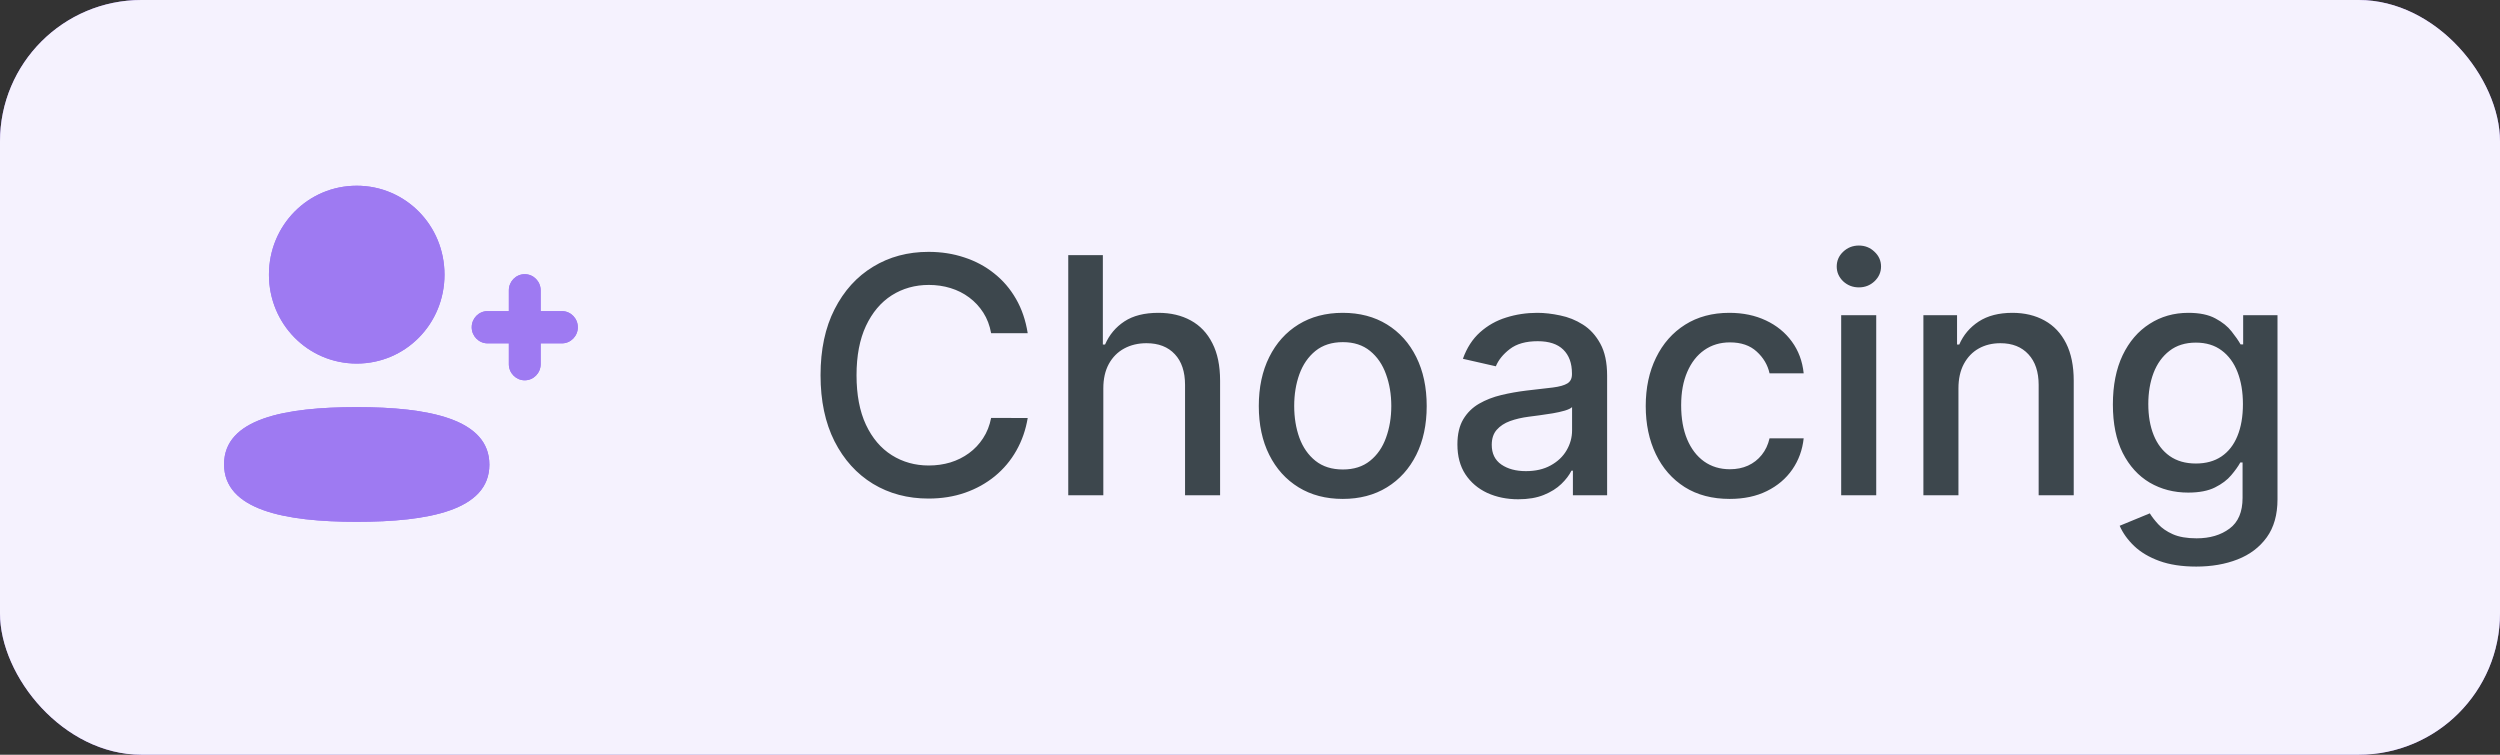<svg width="106" height="32" viewBox="0 0 106 32" fill="none" xmlns="http://www.w3.org/2000/svg">
<rect x="0" y="0" width="106" height="32" fill="#333333" stroke="none"/>
<rect width="106" height="32" rx="6" fill="#9E7AF2"/>
<rect width="106" height="32" rx="6" fill="white" fill-opacity="0.9"/>
<path fill-rule="evenodd" clip-rule="evenodd" d="M15.125 15.415C17.191 15.415 18.847 13.738 18.847 11.645C18.847 9.552 17.191 7.875 15.125 7.875C13.059 7.875 11.403 9.552 11.403 11.645C11.403 13.738 13.059 15.415 15.125 15.415ZM15.125 17.262C12.091 17.262 9.5 17.747 9.5 19.685C9.5 21.623 12.075 22.125 15.125 22.125C18.159 22.125 20.75 21.64 20.75 19.702C20.75 17.764 18.175 17.262 15.125 17.262ZM22.924 13.191H23.826C24.197 13.191 24.5 13.498 24.5 13.875C24.5 14.251 24.197 14.558 23.826 14.558H22.924V15.441C22.924 15.818 22.621 16.125 22.249 16.125C21.878 16.125 21.575 15.818 21.575 15.441V14.558H20.674C20.302 14.558 20 14.251 20 13.875C20 13.498 20.302 13.191 20.674 13.191H21.575V12.309C21.575 11.932 21.878 11.625 22.249 11.625C22.621 11.625 22.924 11.932 22.924 12.309V13.191Z" fill="#9E7AF2"/>
<path fill-rule="evenodd" clip-rule="evenodd" d="M15.125 15.415C17.191 15.415 18.847 13.738 18.847 11.645C18.847 9.552 17.191 7.875 15.125 7.875C13.059 7.875 11.403 9.552 11.403 11.645C11.403 13.738 13.059 15.415 15.125 15.415ZM15.125 17.262C12.091 17.262 9.5 17.747 9.5 19.685C9.5 21.623 12.075 22.125 15.125 22.125C18.159 22.125 20.75 21.64 20.75 19.702C20.75 17.764 18.175 17.262 15.125 17.262ZM22.924 13.191H23.826C24.197 13.191 24.5 13.498 24.5 13.875C24.5 14.251 24.197 14.558 23.826 14.558H22.924V15.441C22.924 15.818 22.621 16.125 22.249 16.125C21.878 16.125 21.575 15.818 21.575 15.441V14.558H20.674C20.302 14.558 20 14.251 20 13.875C20 13.498 20.302 13.191 20.674 13.191H21.575V12.309C21.575 11.932 21.878 11.625 22.249 11.625C22.621 11.625 22.924 11.932 22.924 12.309V13.191Z" fill="#9E7AF2"/>
<path d="M43.575 14.129H42.024C41.965 13.798 41.853 13.506 41.691 13.254C41.529 13.002 41.33 12.789 41.094 12.613C40.859 12.437 40.596 12.305 40.304 12.215C40.016 12.126 39.709 12.081 39.384 12.081C38.798 12.081 38.272 12.229 37.808 12.523C37.347 12.818 36.983 13.251 36.715 13.821C36.449 14.391 36.317 15.087 36.317 15.909C36.317 16.738 36.449 17.437 36.715 18.007C36.983 18.577 37.349 19.008 37.813 19.3C38.277 19.591 38.799 19.737 39.379 19.737C39.701 19.737 40.006 19.694 40.294 19.608C40.586 19.518 40.849 19.387 41.084 19.215C41.32 19.043 41.519 18.832 41.681 18.584C41.847 18.332 41.961 18.044 42.024 17.719L43.575 17.724C43.492 18.224 43.332 18.685 43.093 19.106C42.858 19.523 42.554 19.885 42.183 20.19C41.815 20.491 41.394 20.725 40.92 20.891C40.447 21.056 39.929 21.139 39.369 21.139C38.488 21.139 37.702 20.93 37.013 20.513C36.323 20.092 35.78 19.49 35.382 18.708C34.988 17.926 34.791 16.993 34.791 15.909C34.791 14.822 34.989 13.889 35.387 13.11C35.785 12.328 36.328 11.728 37.018 11.31C37.707 10.889 38.491 10.679 39.369 10.679C39.91 10.679 40.413 10.757 40.881 10.913C41.351 11.065 41.774 11.29 42.148 11.589C42.523 11.884 42.833 12.245 43.078 12.673C43.323 13.097 43.489 13.582 43.575 14.129ZM46.781 16.466V21H45.294V10.818H46.761V14.607H46.855C47.034 14.195 47.308 13.869 47.676 13.627C48.044 13.385 48.524 13.264 49.117 13.264C49.641 13.264 50.098 13.372 50.489 13.587C50.884 13.803 51.189 14.124 51.404 14.552C51.623 14.976 51.732 15.506 51.732 16.143V21H50.246V16.322C50.246 15.762 50.102 15.327 49.813 15.019C49.525 14.708 49.124 14.552 48.61 14.552C48.259 14.552 47.944 14.626 47.666 14.776C47.391 14.925 47.173 15.143 47.014 15.432C46.859 15.717 46.781 16.062 46.781 16.466ZM56.933 21.154C56.217 21.154 55.592 20.99 55.058 20.662C54.525 20.334 54.111 19.875 53.816 19.285C53.52 18.695 53.373 18.005 53.373 17.217C53.373 16.424 53.52 15.732 53.816 15.139C54.111 14.545 54.525 14.085 55.058 13.756C55.592 13.428 56.217 13.264 56.933 13.264C57.649 13.264 58.273 13.428 58.807 13.756C59.341 14.085 59.755 14.545 60.05 15.139C60.345 15.732 60.492 16.424 60.492 17.217C60.492 18.005 60.345 18.695 60.05 19.285C59.755 19.875 59.341 20.334 58.807 20.662C58.273 20.99 57.649 21.154 56.933 21.154ZM56.938 19.906C57.402 19.906 57.786 19.784 58.091 19.538C58.396 19.293 58.621 18.967 58.767 18.559C58.916 18.151 58.991 17.702 58.991 17.212C58.991 16.724 58.916 16.277 58.767 15.869C58.621 15.458 58.396 15.129 58.091 14.88C57.786 14.631 57.402 14.507 56.938 14.507C56.47 14.507 56.083 14.631 55.774 14.88C55.469 15.129 55.242 15.458 55.093 15.869C54.947 16.277 54.874 16.724 54.874 17.212C54.874 17.702 54.947 18.151 55.093 18.559C55.242 18.967 55.469 19.293 55.774 19.538C56.083 19.784 56.47 19.906 56.938 19.906ZM64.374 21.169C63.89 21.169 63.453 21.079 63.061 20.901C62.67 20.718 62.36 20.455 62.132 20.11C61.906 19.765 61.794 19.343 61.794 18.842C61.794 18.412 61.877 18.057 62.042 17.778C62.208 17.5 62.432 17.28 62.713 17.117C62.995 16.955 63.31 16.832 63.658 16.749C64.006 16.666 64.361 16.604 64.722 16.56C65.179 16.507 65.55 16.464 65.836 16.431C66.121 16.395 66.328 16.337 66.457 16.257C66.586 16.178 66.651 16.048 66.651 15.869V15.835C66.651 15.4 66.528 15.064 66.283 14.825C66.041 14.587 65.68 14.467 65.199 14.467C64.699 14.467 64.304 14.578 64.016 14.8C63.731 15.019 63.534 15.263 63.424 15.531L62.027 15.213C62.193 14.749 62.435 14.374 62.753 14.089C63.075 13.801 63.444 13.592 63.862 13.463C64.279 13.331 64.719 13.264 65.179 13.264C65.484 13.264 65.807 13.301 66.149 13.374C66.493 13.443 66.815 13.572 67.113 13.761C67.415 13.95 67.662 14.22 67.854 14.572C68.046 14.92 68.142 15.372 68.142 15.929V21H66.691V19.956H66.631C66.535 20.148 66.391 20.337 66.198 20.523C66.006 20.708 65.759 20.863 65.458 20.985C65.156 21.108 64.795 21.169 64.374 21.169ZM64.697 19.976C65.108 19.976 65.459 19.895 65.751 19.732C66.046 19.57 66.27 19.358 66.422 19.096C66.578 18.831 66.656 18.547 66.656 18.246V17.261C66.603 17.314 66.5 17.364 66.348 17.41C66.198 17.454 66.028 17.492 65.836 17.525C65.643 17.555 65.456 17.583 65.274 17.609C65.091 17.633 64.939 17.652 64.816 17.669C64.528 17.706 64.265 17.767 64.026 17.853C63.791 17.939 63.602 18.063 63.459 18.226C63.32 18.385 63.25 18.597 63.25 18.862C63.25 19.23 63.386 19.509 63.658 19.697C63.93 19.883 64.276 19.976 64.697 19.976ZM73.339 21.154C72.6 21.154 71.963 20.987 71.43 20.652C70.9 20.314 70.492 19.848 70.207 19.255C69.922 18.662 69.779 17.982 69.779 17.217C69.779 16.441 69.925 15.757 70.217 15.163C70.508 14.567 70.919 14.101 71.45 13.766C71.98 13.432 72.605 13.264 73.324 13.264C73.904 13.264 74.421 13.372 74.875 13.587C75.329 13.8 75.695 14.098 75.974 14.482C76.256 14.867 76.423 15.316 76.476 15.829H75.029C74.95 15.472 74.767 15.163 74.482 14.905C74.201 14.646 73.823 14.517 73.349 14.517C72.935 14.517 72.572 14.626 72.26 14.845C71.952 15.061 71.712 15.369 71.539 15.77C71.367 16.168 71.281 16.638 71.281 17.182C71.281 17.739 71.365 18.219 71.534 18.624C71.703 19.028 71.942 19.341 72.25 19.563C72.562 19.785 72.928 19.896 73.349 19.896C73.631 19.896 73.886 19.845 74.115 19.742C74.347 19.636 74.54 19.485 74.696 19.29C74.855 19.094 74.966 18.859 75.029 18.584H76.476C76.423 19.078 76.262 19.518 75.994 19.906C75.725 20.294 75.366 20.599 74.915 20.821C74.468 21.043 73.942 21.154 73.339 21.154ZM78.066 21V13.364H79.552V21H78.066ZM78.816 12.185C78.558 12.185 78.336 12.099 78.15 11.927C77.968 11.751 77.877 11.542 77.877 11.3C77.877 11.055 77.968 10.846 78.15 10.674C78.336 10.498 78.558 10.411 78.816 10.411C79.075 10.411 79.295 10.498 79.478 10.674C79.663 10.846 79.756 11.055 79.756 11.3C79.756 11.542 79.663 11.751 79.478 11.927C79.295 12.099 79.075 12.185 78.816 12.185ZM83.038 16.466V21H81.552V13.364H82.979V14.607H83.073C83.249 14.202 83.524 13.877 83.899 13.632C84.276 13.387 84.752 13.264 85.326 13.264C85.846 13.264 86.302 13.374 86.693 13.592C87.084 13.808 87.387 14.129 87.603 14.557C87.818 14.984 87.926 15.513 87.926 16.143V21H86.439V16.322C86.439 15.768 86.295 15.336 86.007 15.024C85.718 14.709 85.322 14.552 84.818 14.552C84.474 14.552 84.167 14.626 83.899 14.776C83.633 14.925 83.423 15.143 83.267 15.432C83.115 15.717 83.038 16.062 83.038 16.466ZM93.121 24.023C92.514 24.023 91.992 23.943 91.555 23.784C91.121 23.625 90.766 23.415 90.491 23.153C90.216 22.891 90.01 22.604 89.874 22.293L91.152 21.766C91.242 21.912 91.361 22.066 91.51 22.228C91.663 22.394 91.868 22.535 92.127 22.651C92.388 22.767 92.725 22.825 93.136 22.825C93.699 22.825 94.165 22.687 94.533 22.412C94.901 22.14 95.085 21.706 95.085 21.109V19.608H94.99C94.901 19.77 94.772 19.951 94.603 20.15C94.437 20.349 94.208 20.521 93.916 20.667C93.625 20.813 93.245 20.886 92.778 20.886C92.175 20.886 91.631 20.745 91.147 20.463C90.667 20.178 90.285 19.759 90.004 19.205C89.725 18.648 89.586 17.964 89.586 17.152C89.586 16.34 89.724 15.644 89.999 15.064C90.277 14.484 90.658 14.04 91.142 13.732C91.626 13.42 92.175 13.264 92.788 13.264C93.262 13.264 93.645 13.344 93.936 13.503C94.228 13.659 94.455 13.841 94.617 14.05C94.783 14.258 94.911 14.443 95 14.602H95.11V13.364H96.566V21.169C96.566 21.825 96.414 22.364 96.109 22.785C95.804 23.206 95.391 23.517 94.871 23.72C94.354 23.922 93.77 24.023 93.121 24.023ZM93.106 19.653C93.534 19.653 93.895 19.553 94.19 19.354C94.488 19.152 94.713 18.864 94.866 18.489C95.022 18.111 95.1 17.659 95.1 17.132C95.1 16.618 95.023 16.166 94.871 15.775C94.719 15.384 94.495 15.079 94.2 14.86C93.905 14.638 93.54 14.527 93.106 14.527C92.659 14.527 92.286 14.643 91.987 14.875C91.689 15.104 91.464 15.415 91.311 15.81C91.162 16.204 91.088 16.645 91.088 17.132C91.088 17.633 91.164 18.072 91.316 18.45C91.469 18.827 91.694 19.122 91.992 19.334C92.294 19.547 92.665 19.653 93.106 19.653Z" fill="#3D474D"/>
</svg>
